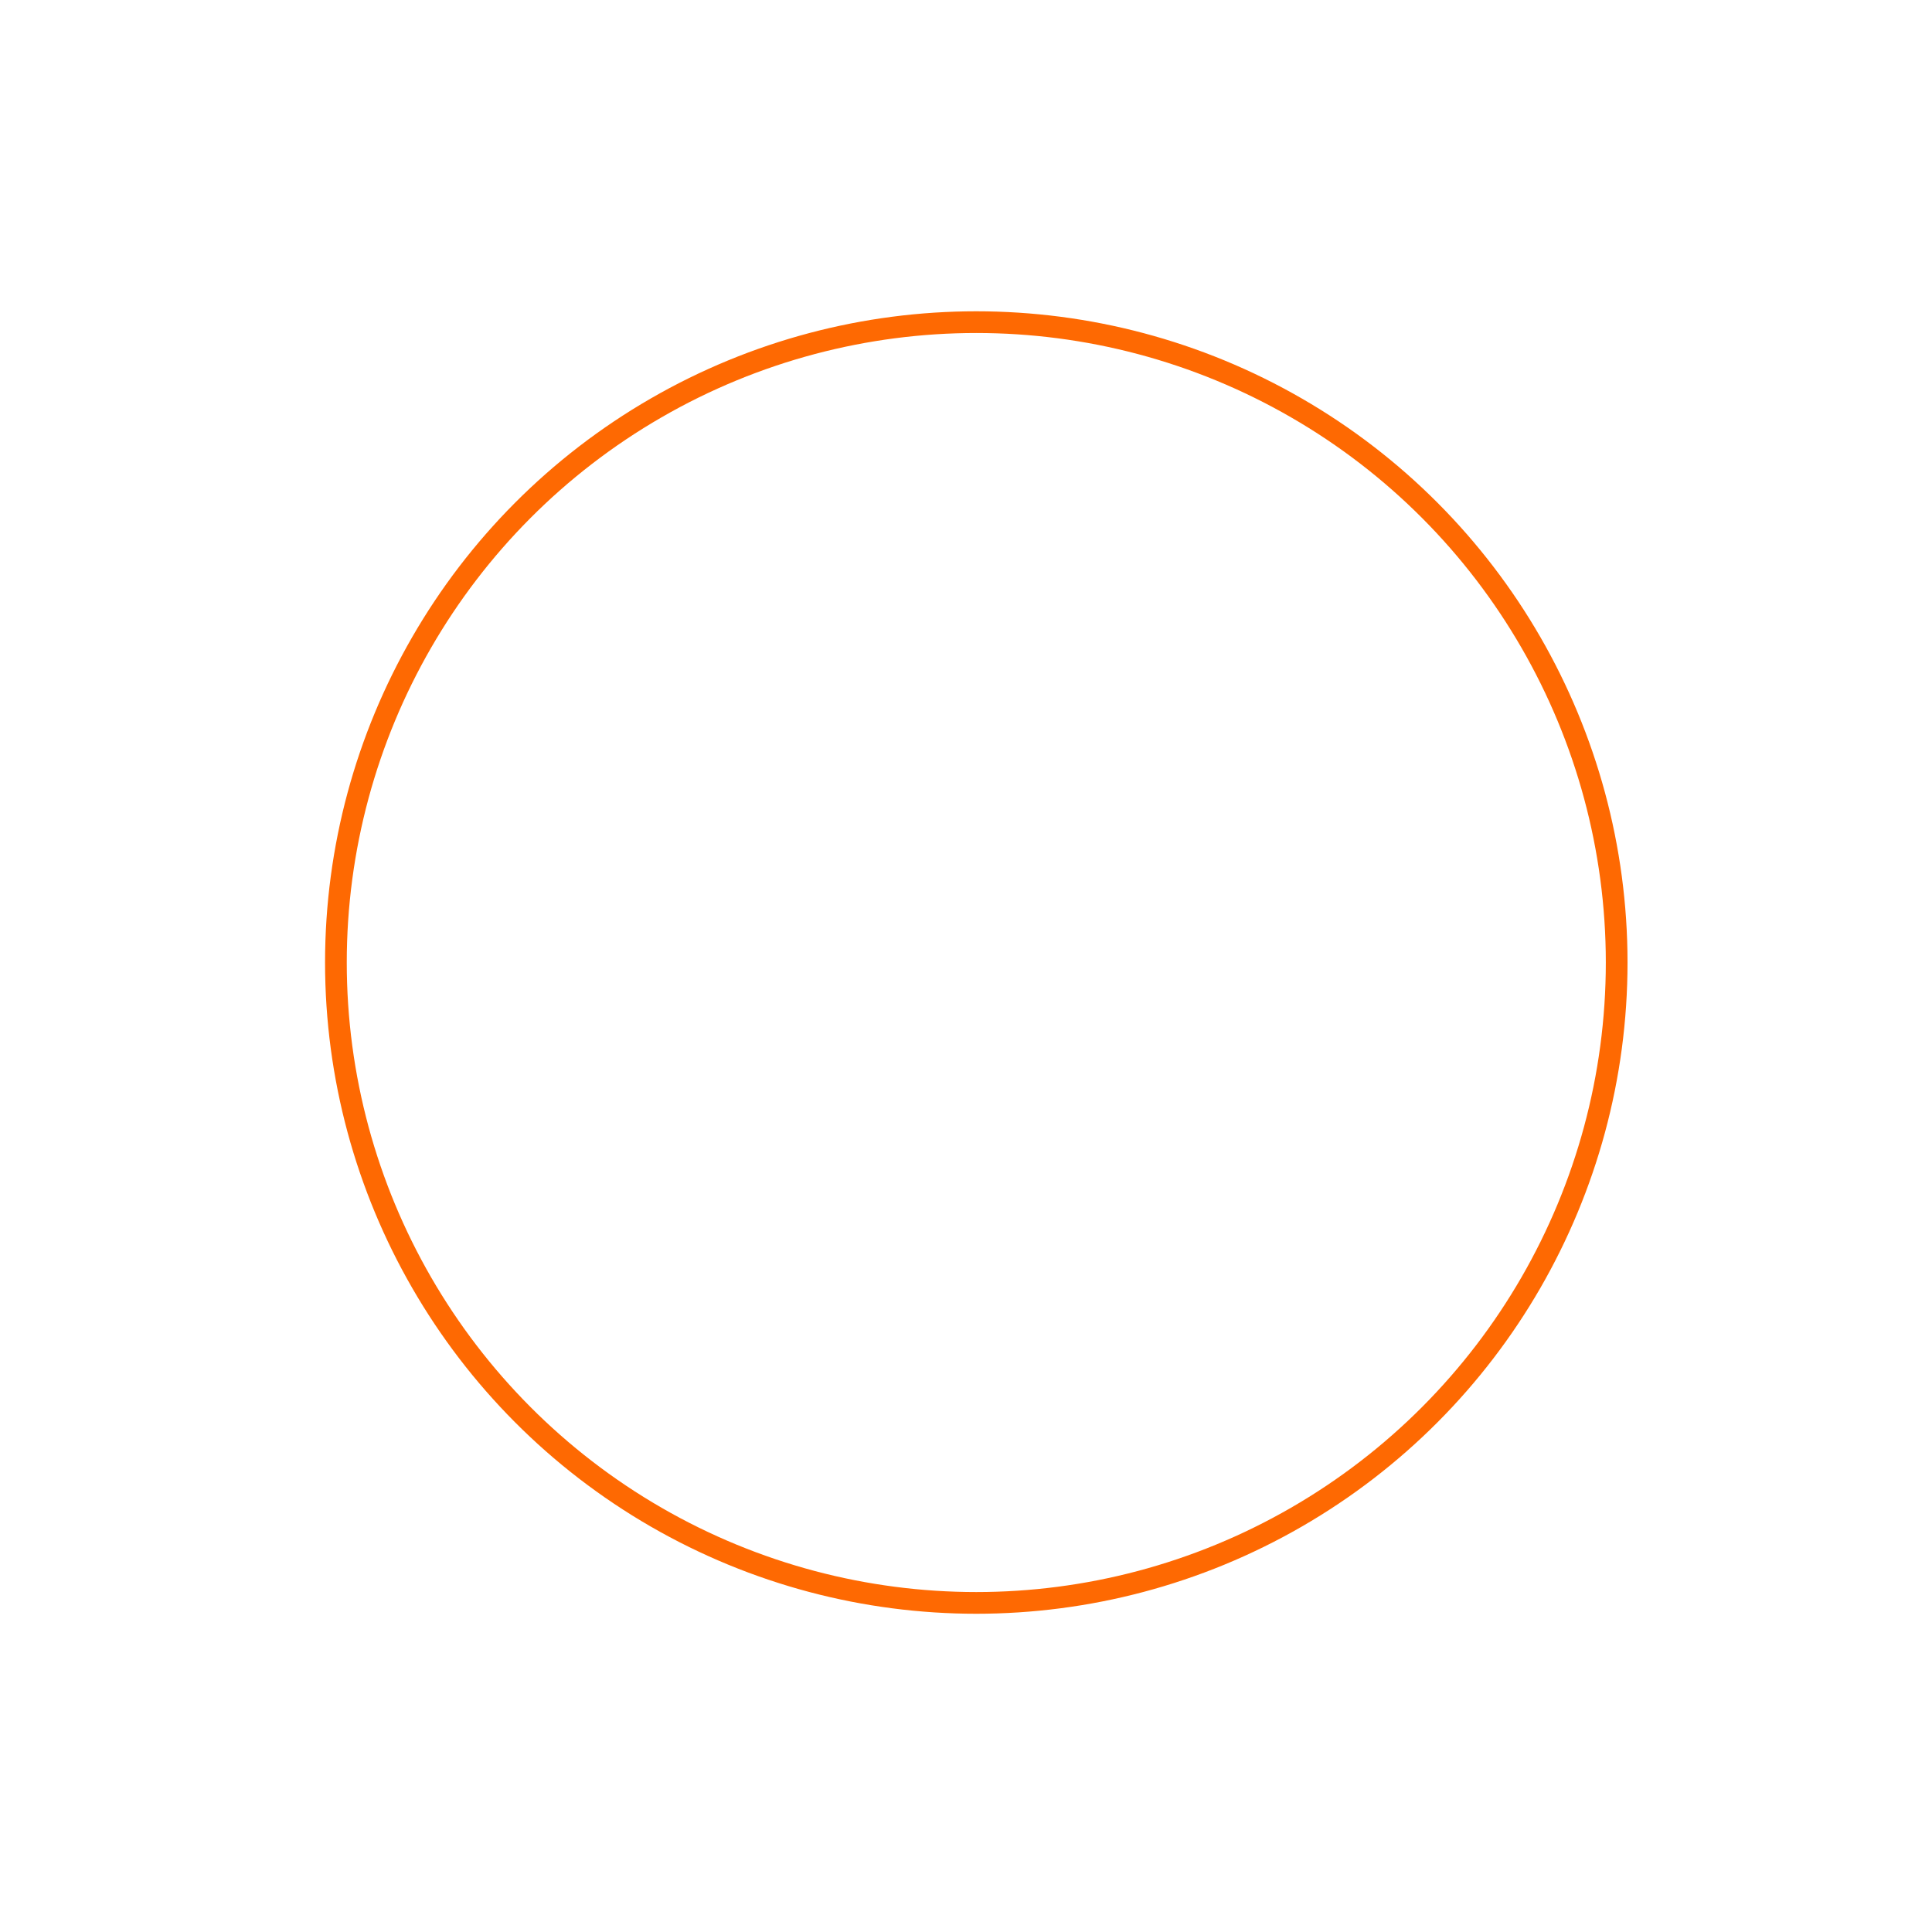 <svg width="89" height="89" viewBox="0 0 89 89" fill="none" xmlns="http://www.w3.org/2000/svg">
<g filter="url(#filter0_d_1005_6770)">
<circle cx="44.974" cy="42.34" r="30" fill="white"/>
<circle cx="44.974" cy="42.34" r="29.5" stroke="#FE6902"/>
</g>
<defs>
<filter id="filter0_d_1005_6770" x="0.974" y="0.34" width="88" height="88" filterUnits="userSpaceOnUse" color-interpolation-filters="sRGB">
<feFlood flood-opacity="0" result="BackgroundImageFix"/>
<feColorMatrix in="SourceAlpha" type="matrix" values="0 0 0 0 0 0 0 0 0 0 0 0 0 0 0 0 0 0 127 0" result="hardAlpha"/>
<feOffset dy="2"/>
<feGaussianBlur stdDeviation="7"/>
<feColorMatrix type="matrix" values="0 0 0 0 0.071 0 0 0 0 0.549 0 0 0 0 0.377 0 0 0 0.2 0"/>
<feBlend mode="normal" in2="BackgroundImageFix" result="effect1_dropShadow_1005_6770"/>
<feBlend mode="normal" in="SourceGraphic" in2="effect1_dropShadow_1005_6770" result="shape"/>
</filter>
</defs>
</svg>
